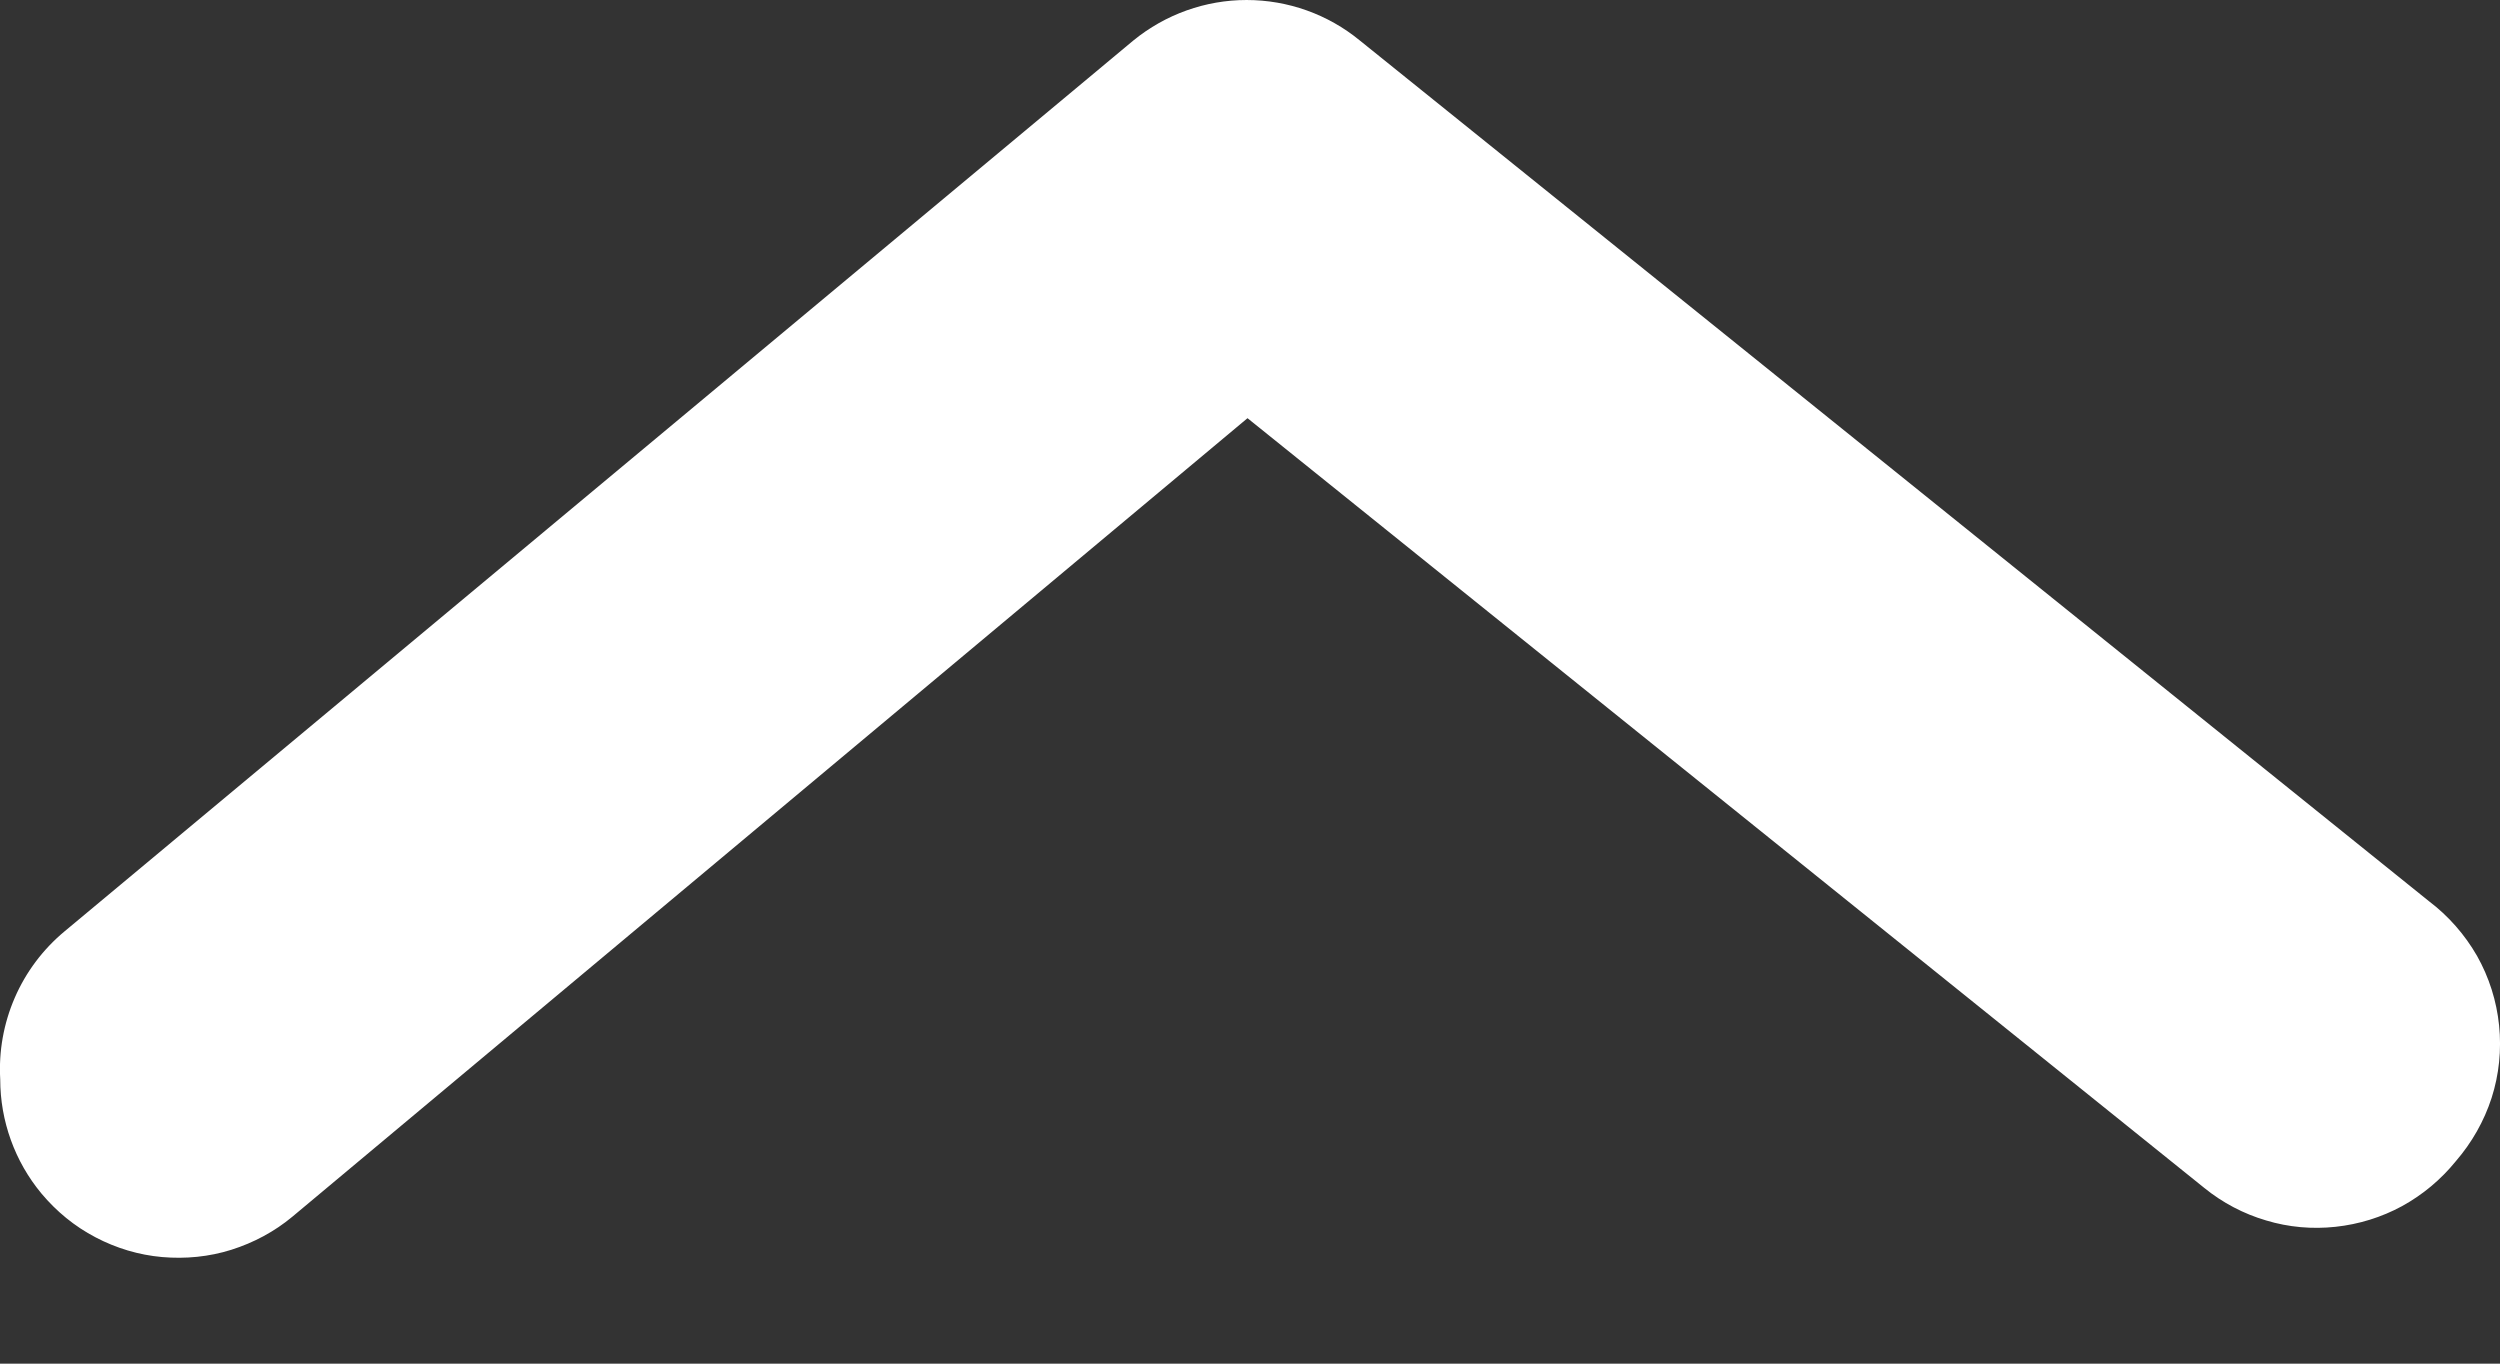 <svg width="11" height="6" viewBox="0 0 11 6" fill="none" xmlns="http://www.w3.org/2000/svg">
<rect x="0" y="0" width="11" height="6" fill="#333333" stroke="none"/>
<path d="M0.001 4.749C0.001 4.932 0.065 5.11 0.182 5.251C0.248 5.33 0.328 5.396 0.42 5.444C0.511 5.492 0.611 5.522 0.713 5.531C0.816 5.54 0.92 5.53 1.018 5.499C1.116 5.468 1.208 5.419 1.287 5.353L5.489 1.84L9.699 5.227C9.779 5.292 9.872 5.341 9.971 5.37C10.07 5.4 10.174 5.409 10.276 5.398C10.379 5.387 10.479 5.356 10.569 5.307C10.66 5.257 10.74 5.19 10.805 5.11C10.876 5.028 10.93 4.933 10.963 4.831C10.996 4.728 11.007 4.619 10.996 4.512C10.985 4.404 10.952 4.3 10.899 4.206C10.845 4.112 10.773 4.03 10.687 3.965L5.983 0.178C5.843 0.063 5.667 2.35981e-05 5.485 2.36061e-05C5.304 2.3614e-05 5.128 0.063 4.987 0.178L0.284 4.098C0.189 4.177 0.114 4.277 0.065 4.39C0.016 4.503 -0.006 4.626 0.001 4.749Z" fill="#ffffff"/>
</svg>
